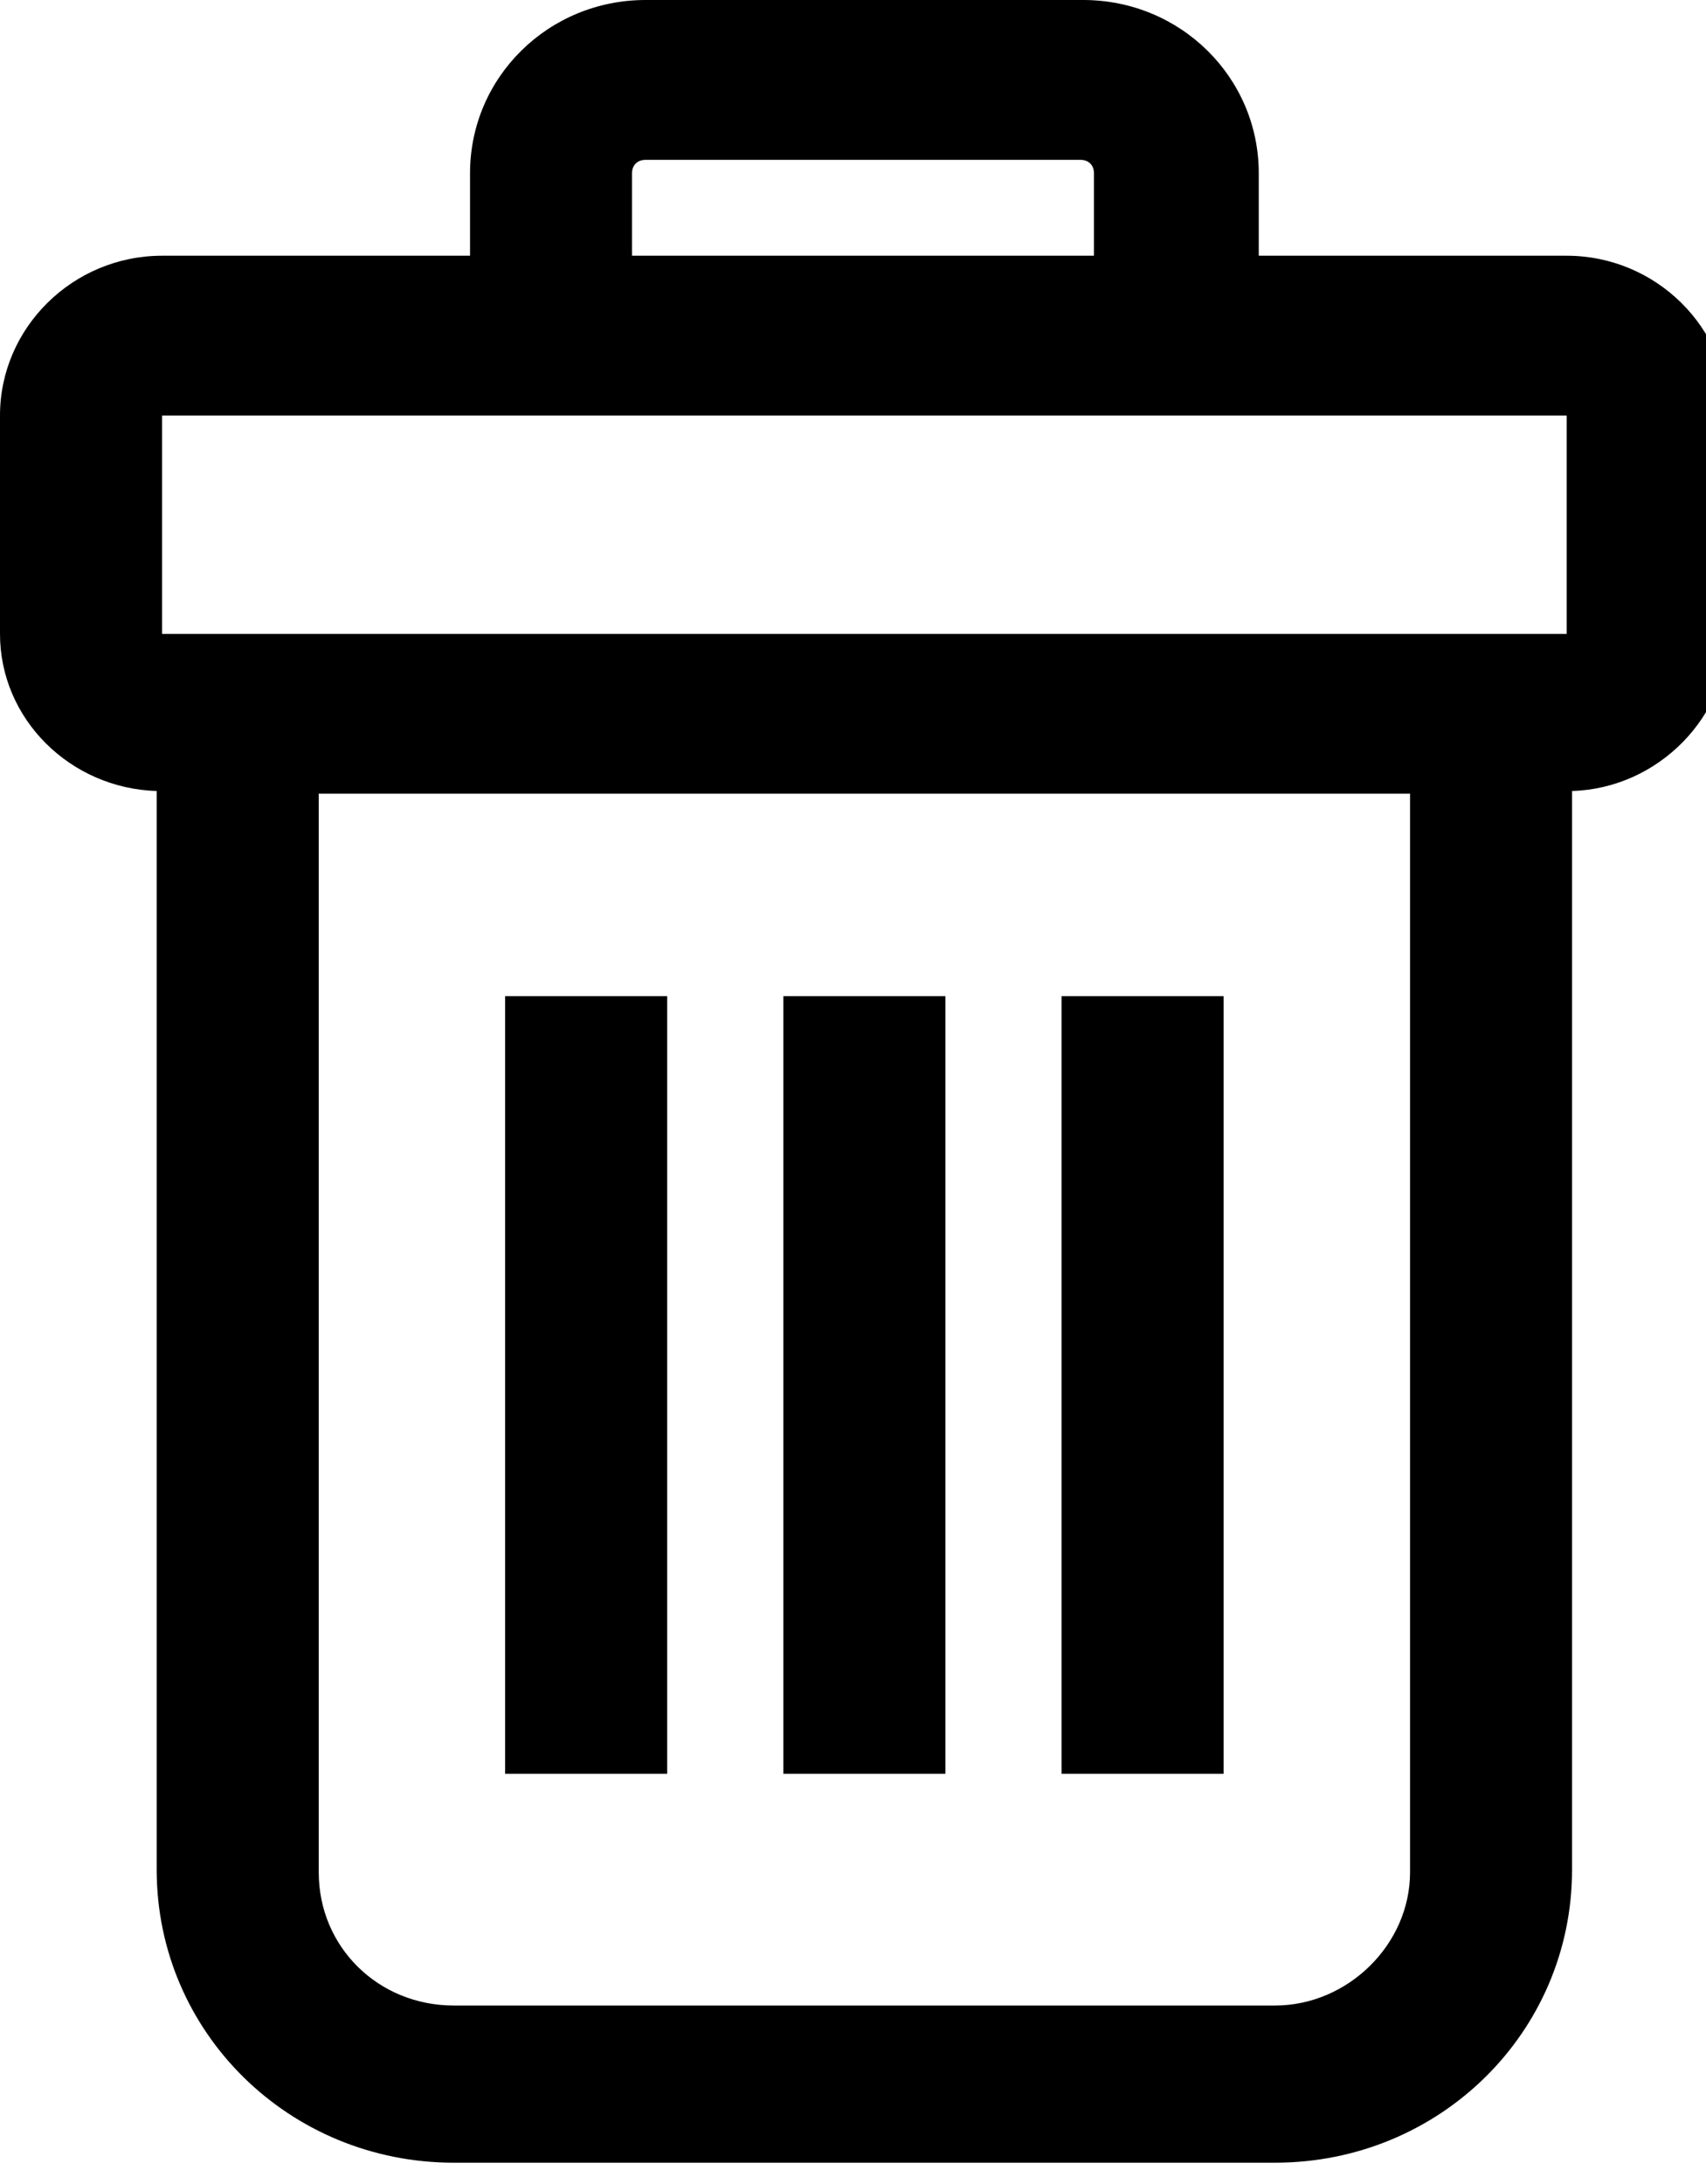 <!-- Generated by IcoMoon.io -->
<svg version="1.1" xmlns="http://www.w3.org/2000/svg" width="25" height="32" viewBox="0 0 25 32">
<title>delete</title>
<path d="M2.375 9.288v-3.2h20.583v3.2h-20.583zM9.262 2.537c0-0.117 0.079-0.195 0.198-0.195h6.373c0.119 0 0.198 0.078 0.198 0.195v1.21h-6.769v-1.21zM18.683 29.385h-12.033c-1.108 0-1.979-0.859-1.979-1.951v-15.805h15.992v15.805c0 1.054-0.91 1.951-1.979 1.951zM2.296 11.59v15.805c0 2.381 1.94 4.293 4.354 4.293h12.033c2.415 0 4.354-1.912 4.354-4.293v-15.805c1.267-0.039 2.296-1.093 2.296-2.341v-3.161c0-1.288-1.069-2.341-2.375-2.341h-4.512v-1.21c0-1.405-1.148-2.537-2.573-2.537h-6.412c-1.425 0-2.573 1.132-2.573 2.537v1.21h-4.513c-1.306 0-2.375 1.054-2.375 2.341v3.2c0 1.249 1.029 2.263 2.296 2.302zM15.556 25.99h2.375v-11.395h-2.375zM11.479 25.99h2.375v-11.395h-2.375zM7.402 25.99h2.375v-11.395h-2.375z"></path>
</svg>
